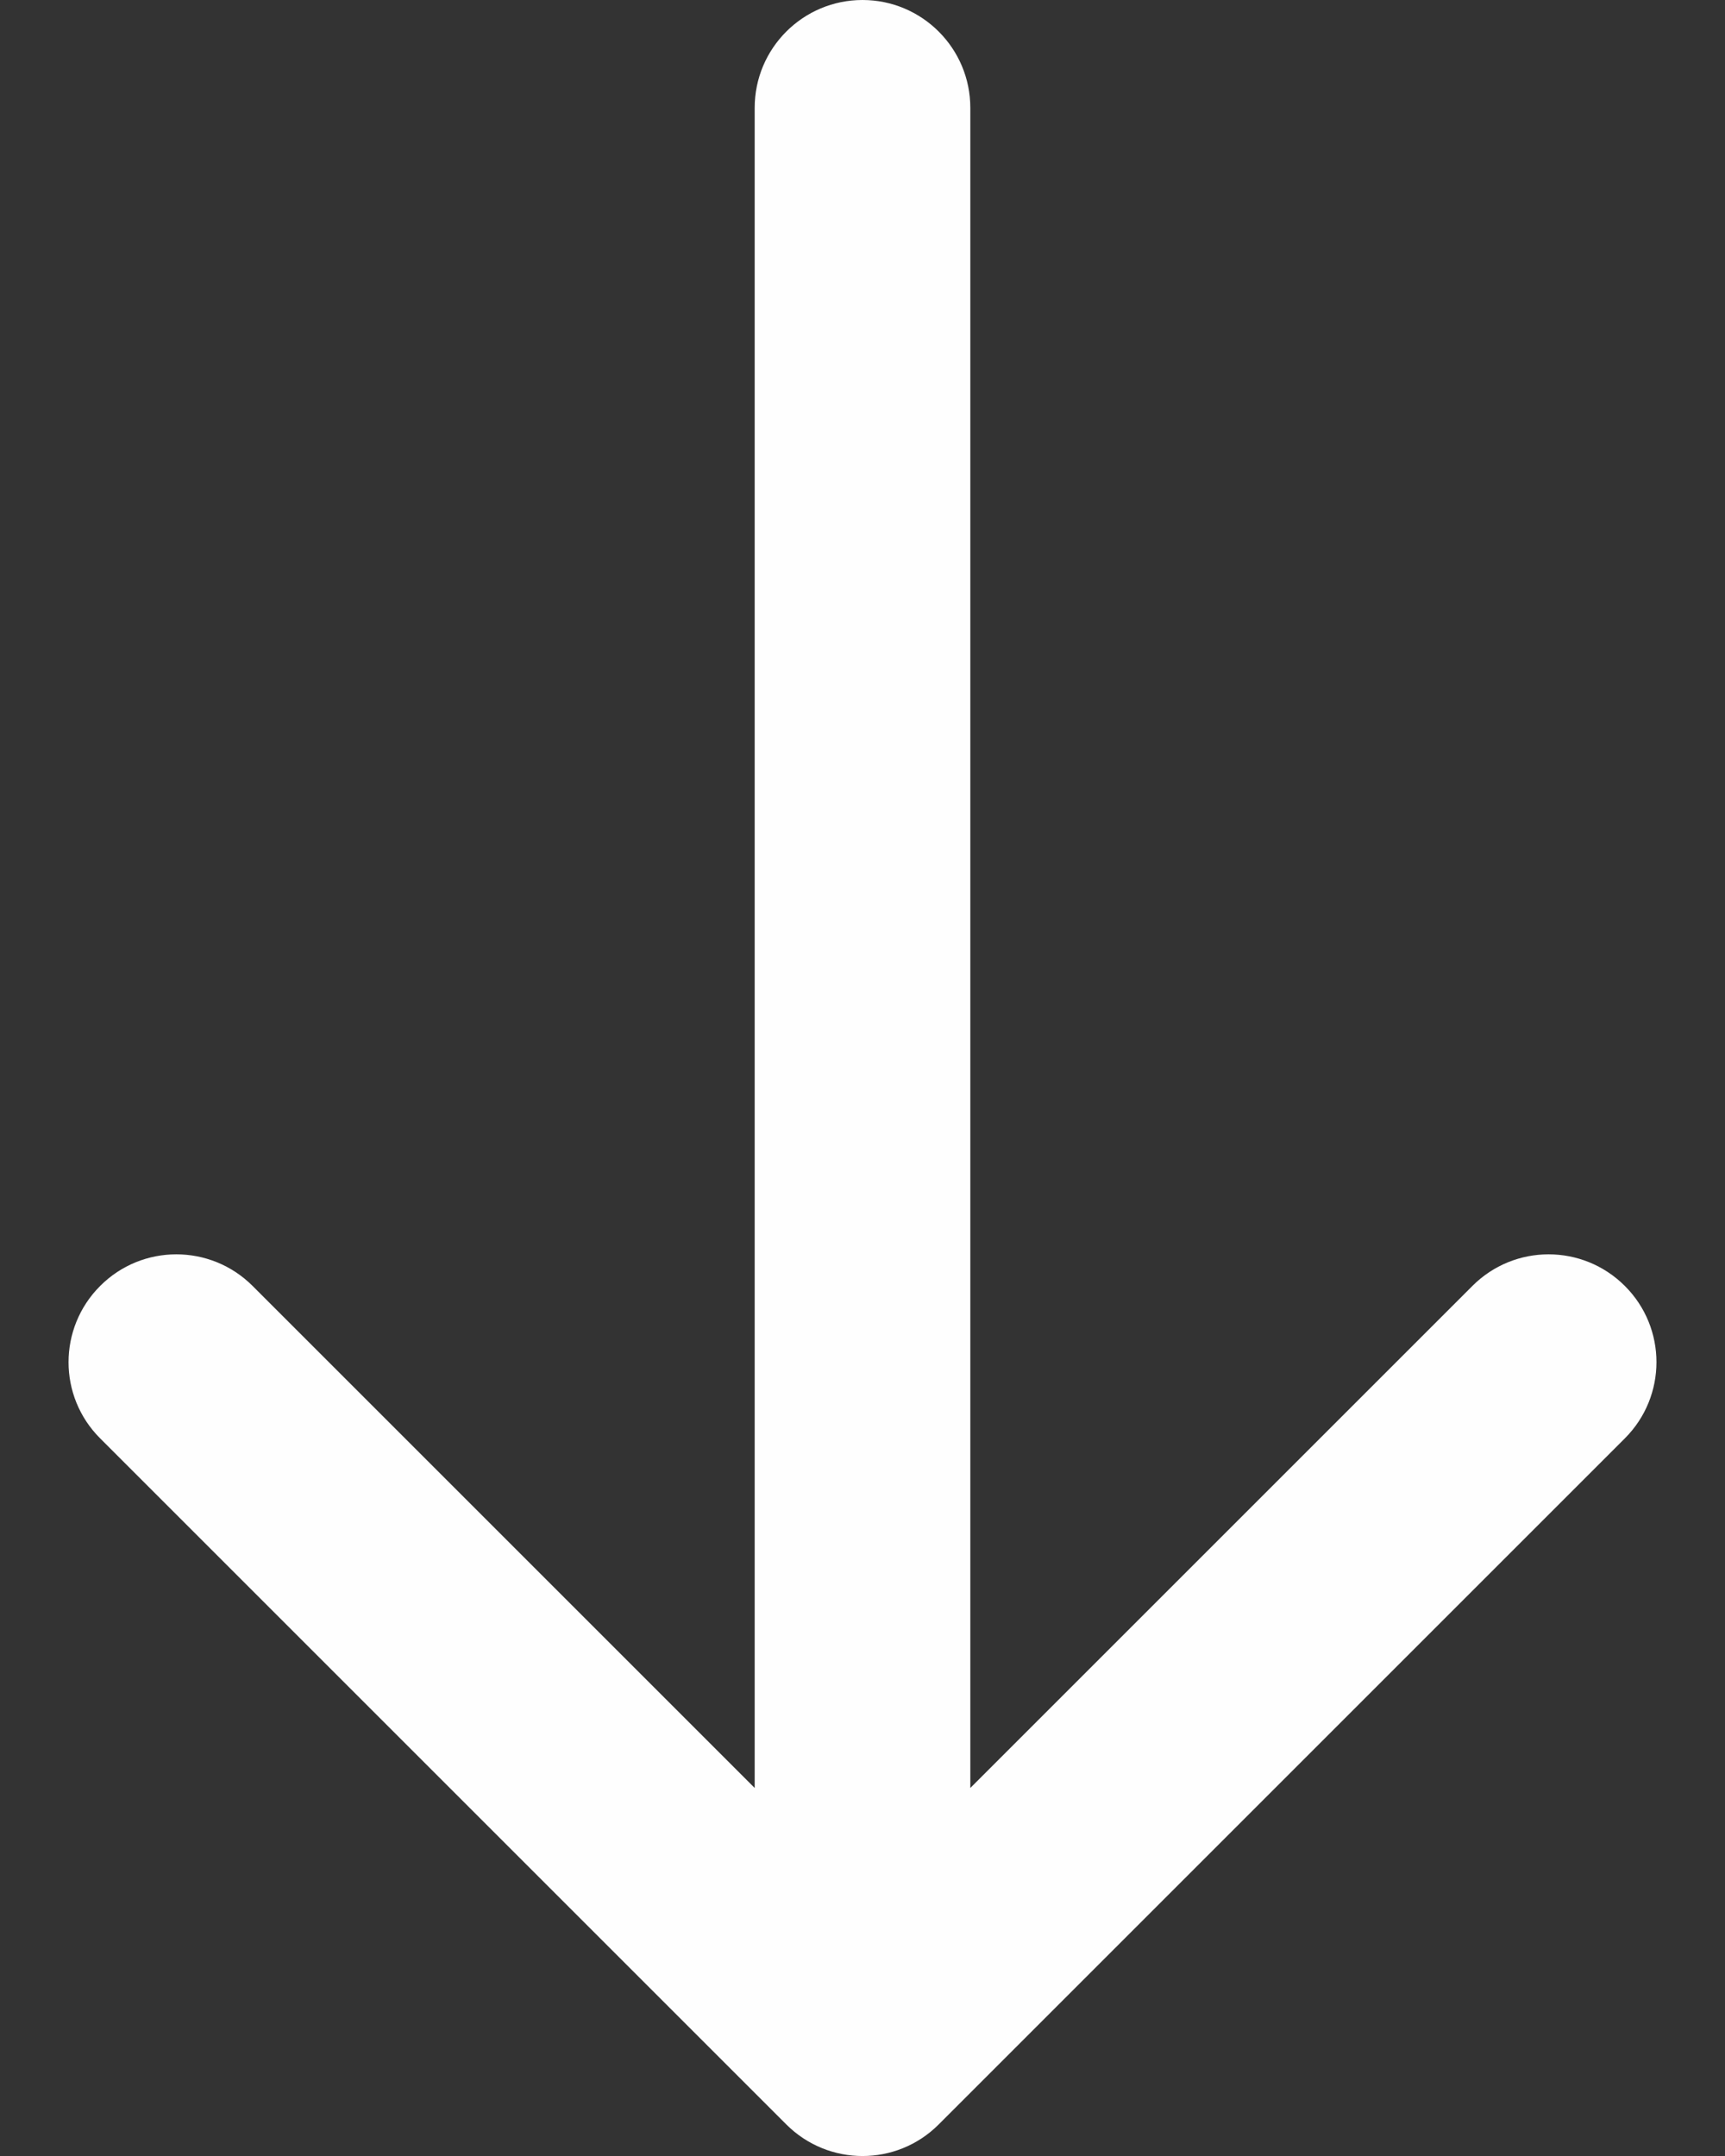 <svg width="16" height="20" viewBox="0 0 16 20" fill="none" xmlns="http://www.w3.org/2000/svg"><rect x="0" y="0" width="16" height="20" fill="#333333" stroke="none"/><path d="M9 1c0-.552-.448-1-1-1S7 .448 7 1h2zM7.293 19.707c.391.391 1.024.391 1.414 0l6.364-6.364c.391-.391.391-1.024 0-1.414-.391-.391-1.024-.391-1.414 0L8 17.586l-5.657-5.657c-.391-.391-1.024-.391-1.414 0-.391.391-.391 1.024 0 1.414l6.364 6.364zM7 1v18h2V1H7z" fill="#FEFEFE"/></svg>